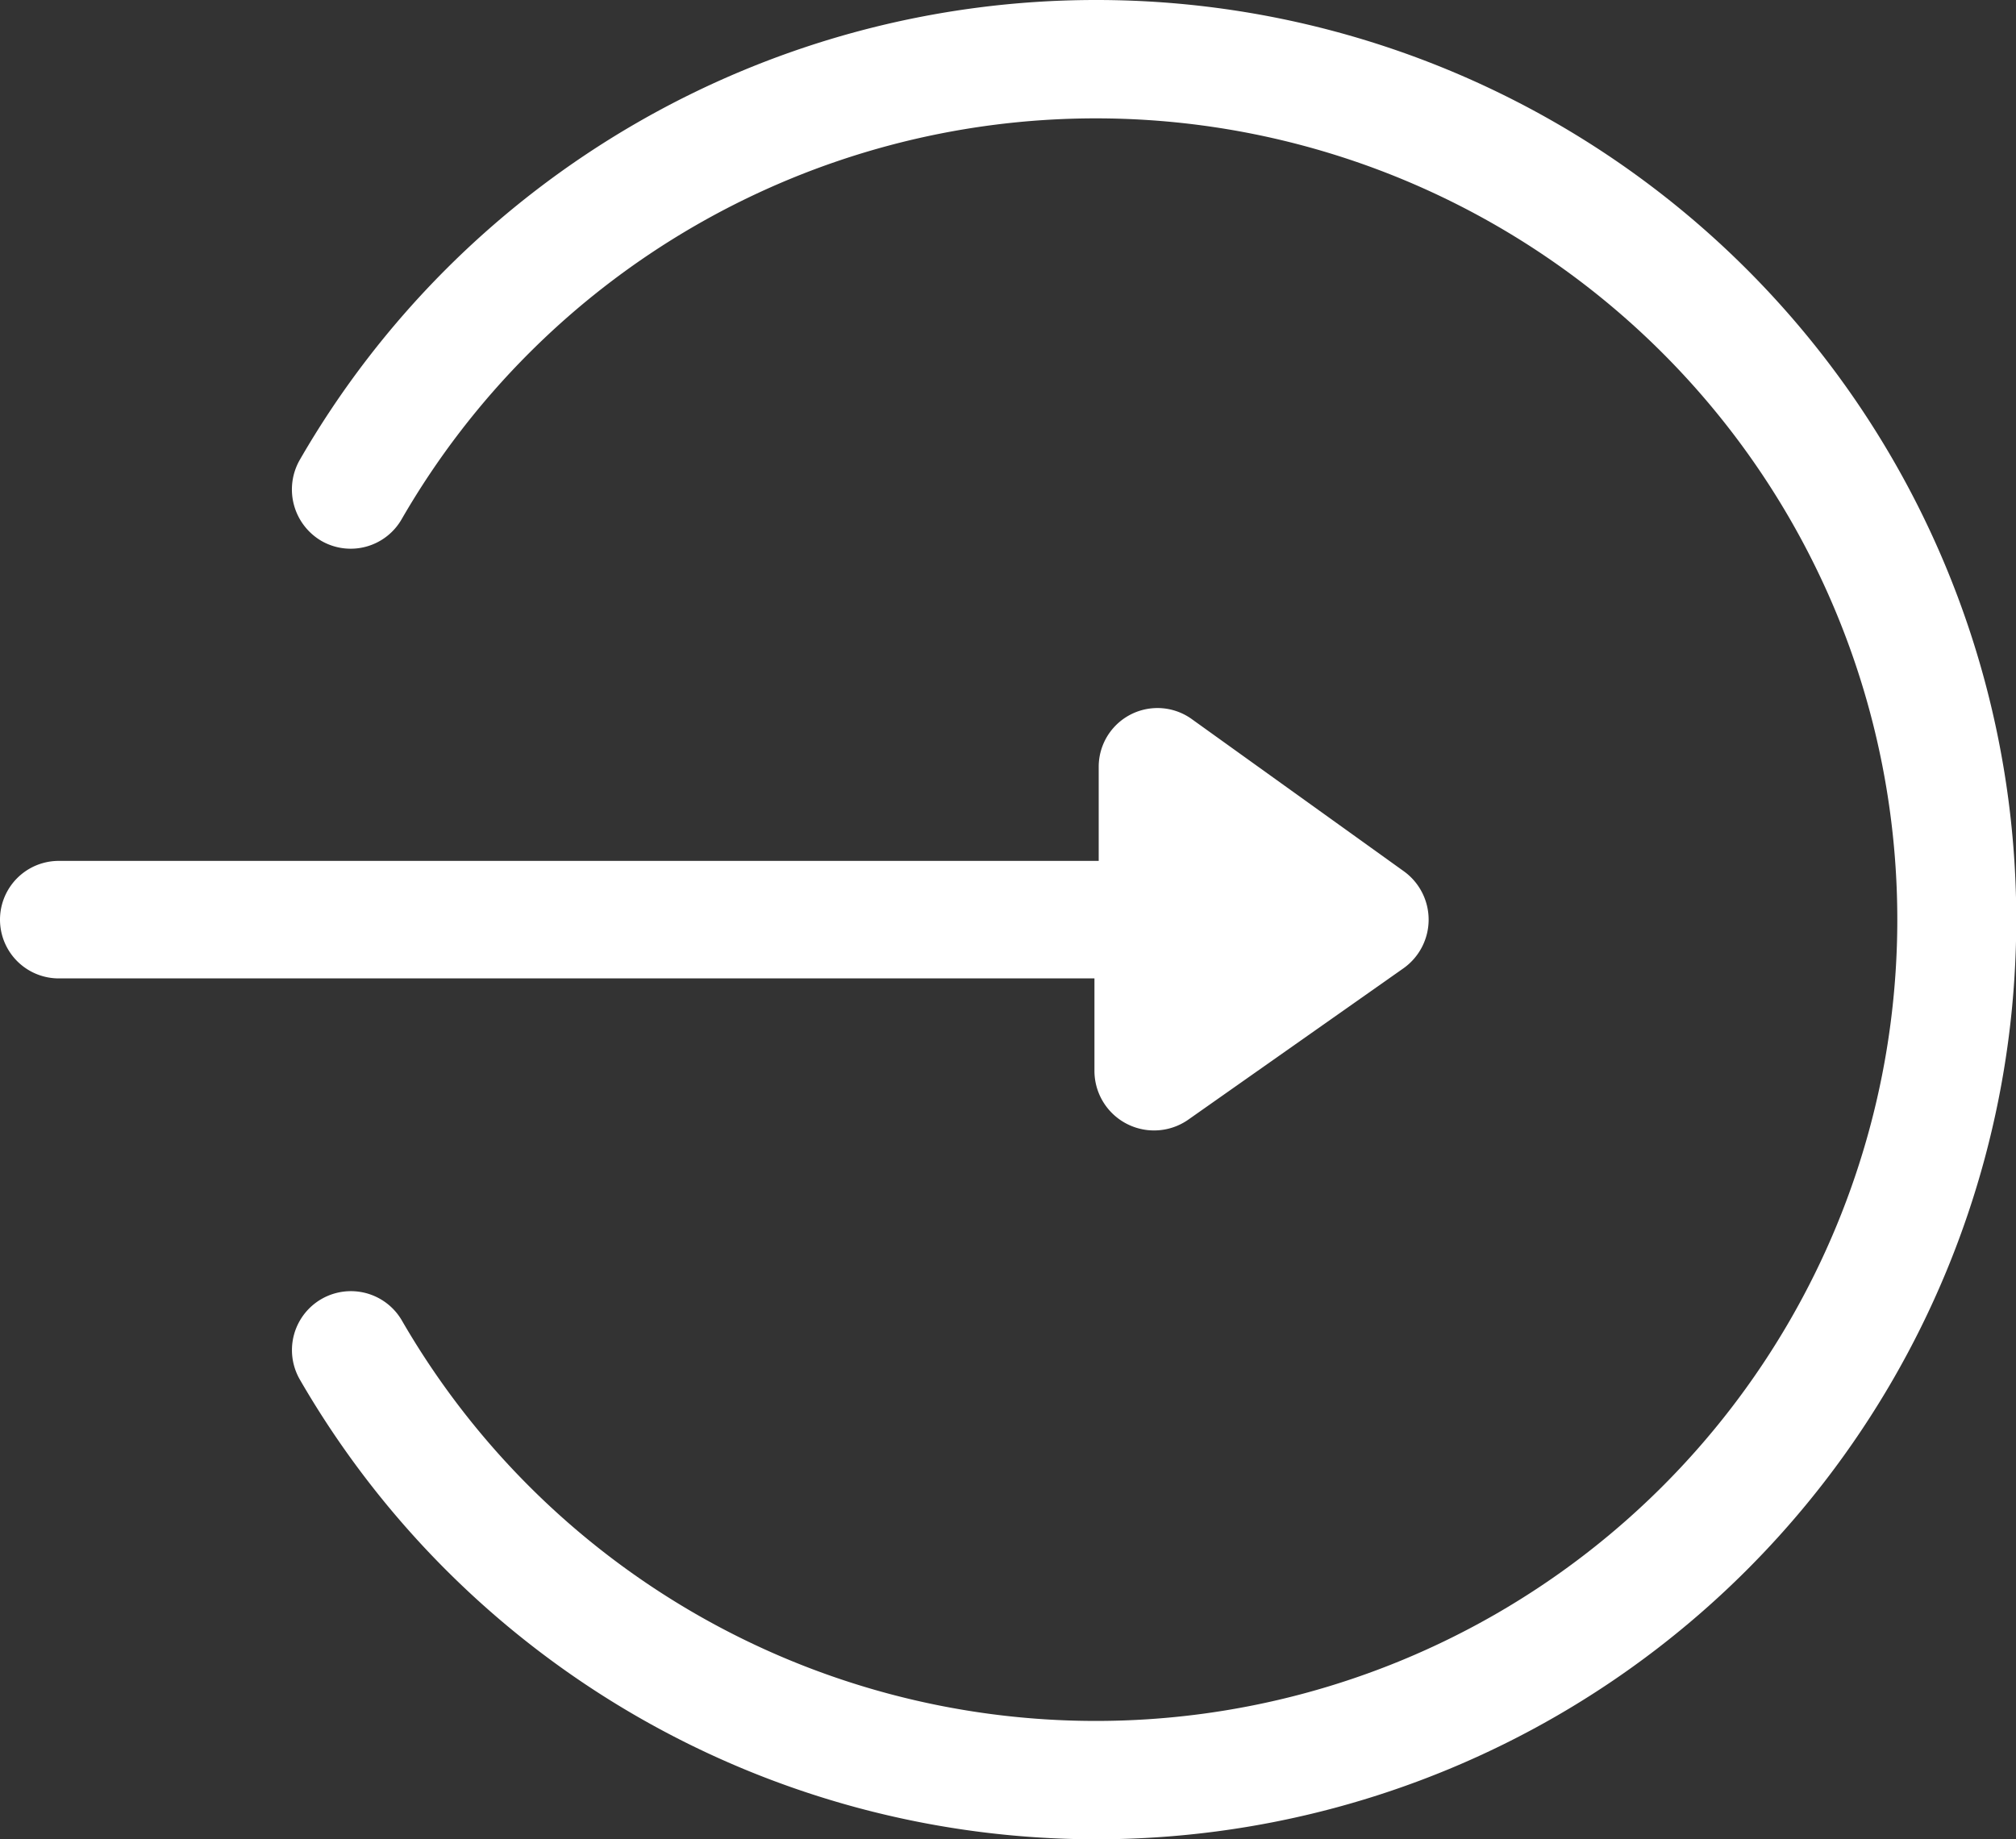 <svg xmlns="http://www.w3.org/2000/svg" viewBox="0 0 23.67 21.6"><rect x="0" y="0" width="23.67" height="21.6" fill="#333333" stroke="none"/><defs><style>.cls-1{fill:#fff;}</style></defs><title>Client login</title><g id="Layer_2" data-name="Layer 2"><g id="section_one" data-name="section one"><path class="cls-1" d="M16.48,10.23,14,8.45a.69.69,0,0,0-1.1.56v1.1H.69a.69.69,0,0,0,0,1.38H12.85v1.09a.7.7,0,0,0,1.1.57l2.53-1.78A.7.7,0,0,0,16.48,10.23Z"/><path class="cls-1" d="M12.87,0A10.79,10.79,0,0,0,3.52,5.4a.7.7,0,0,0,.25.95.69.69,0,0,0,.95-.26,9.41,9.41,0,1,1,0,9.42.69.69,0,1,0-1.2.69A10.8,10.8,0,1,0,12.87,0Z"/></g></g></svg>